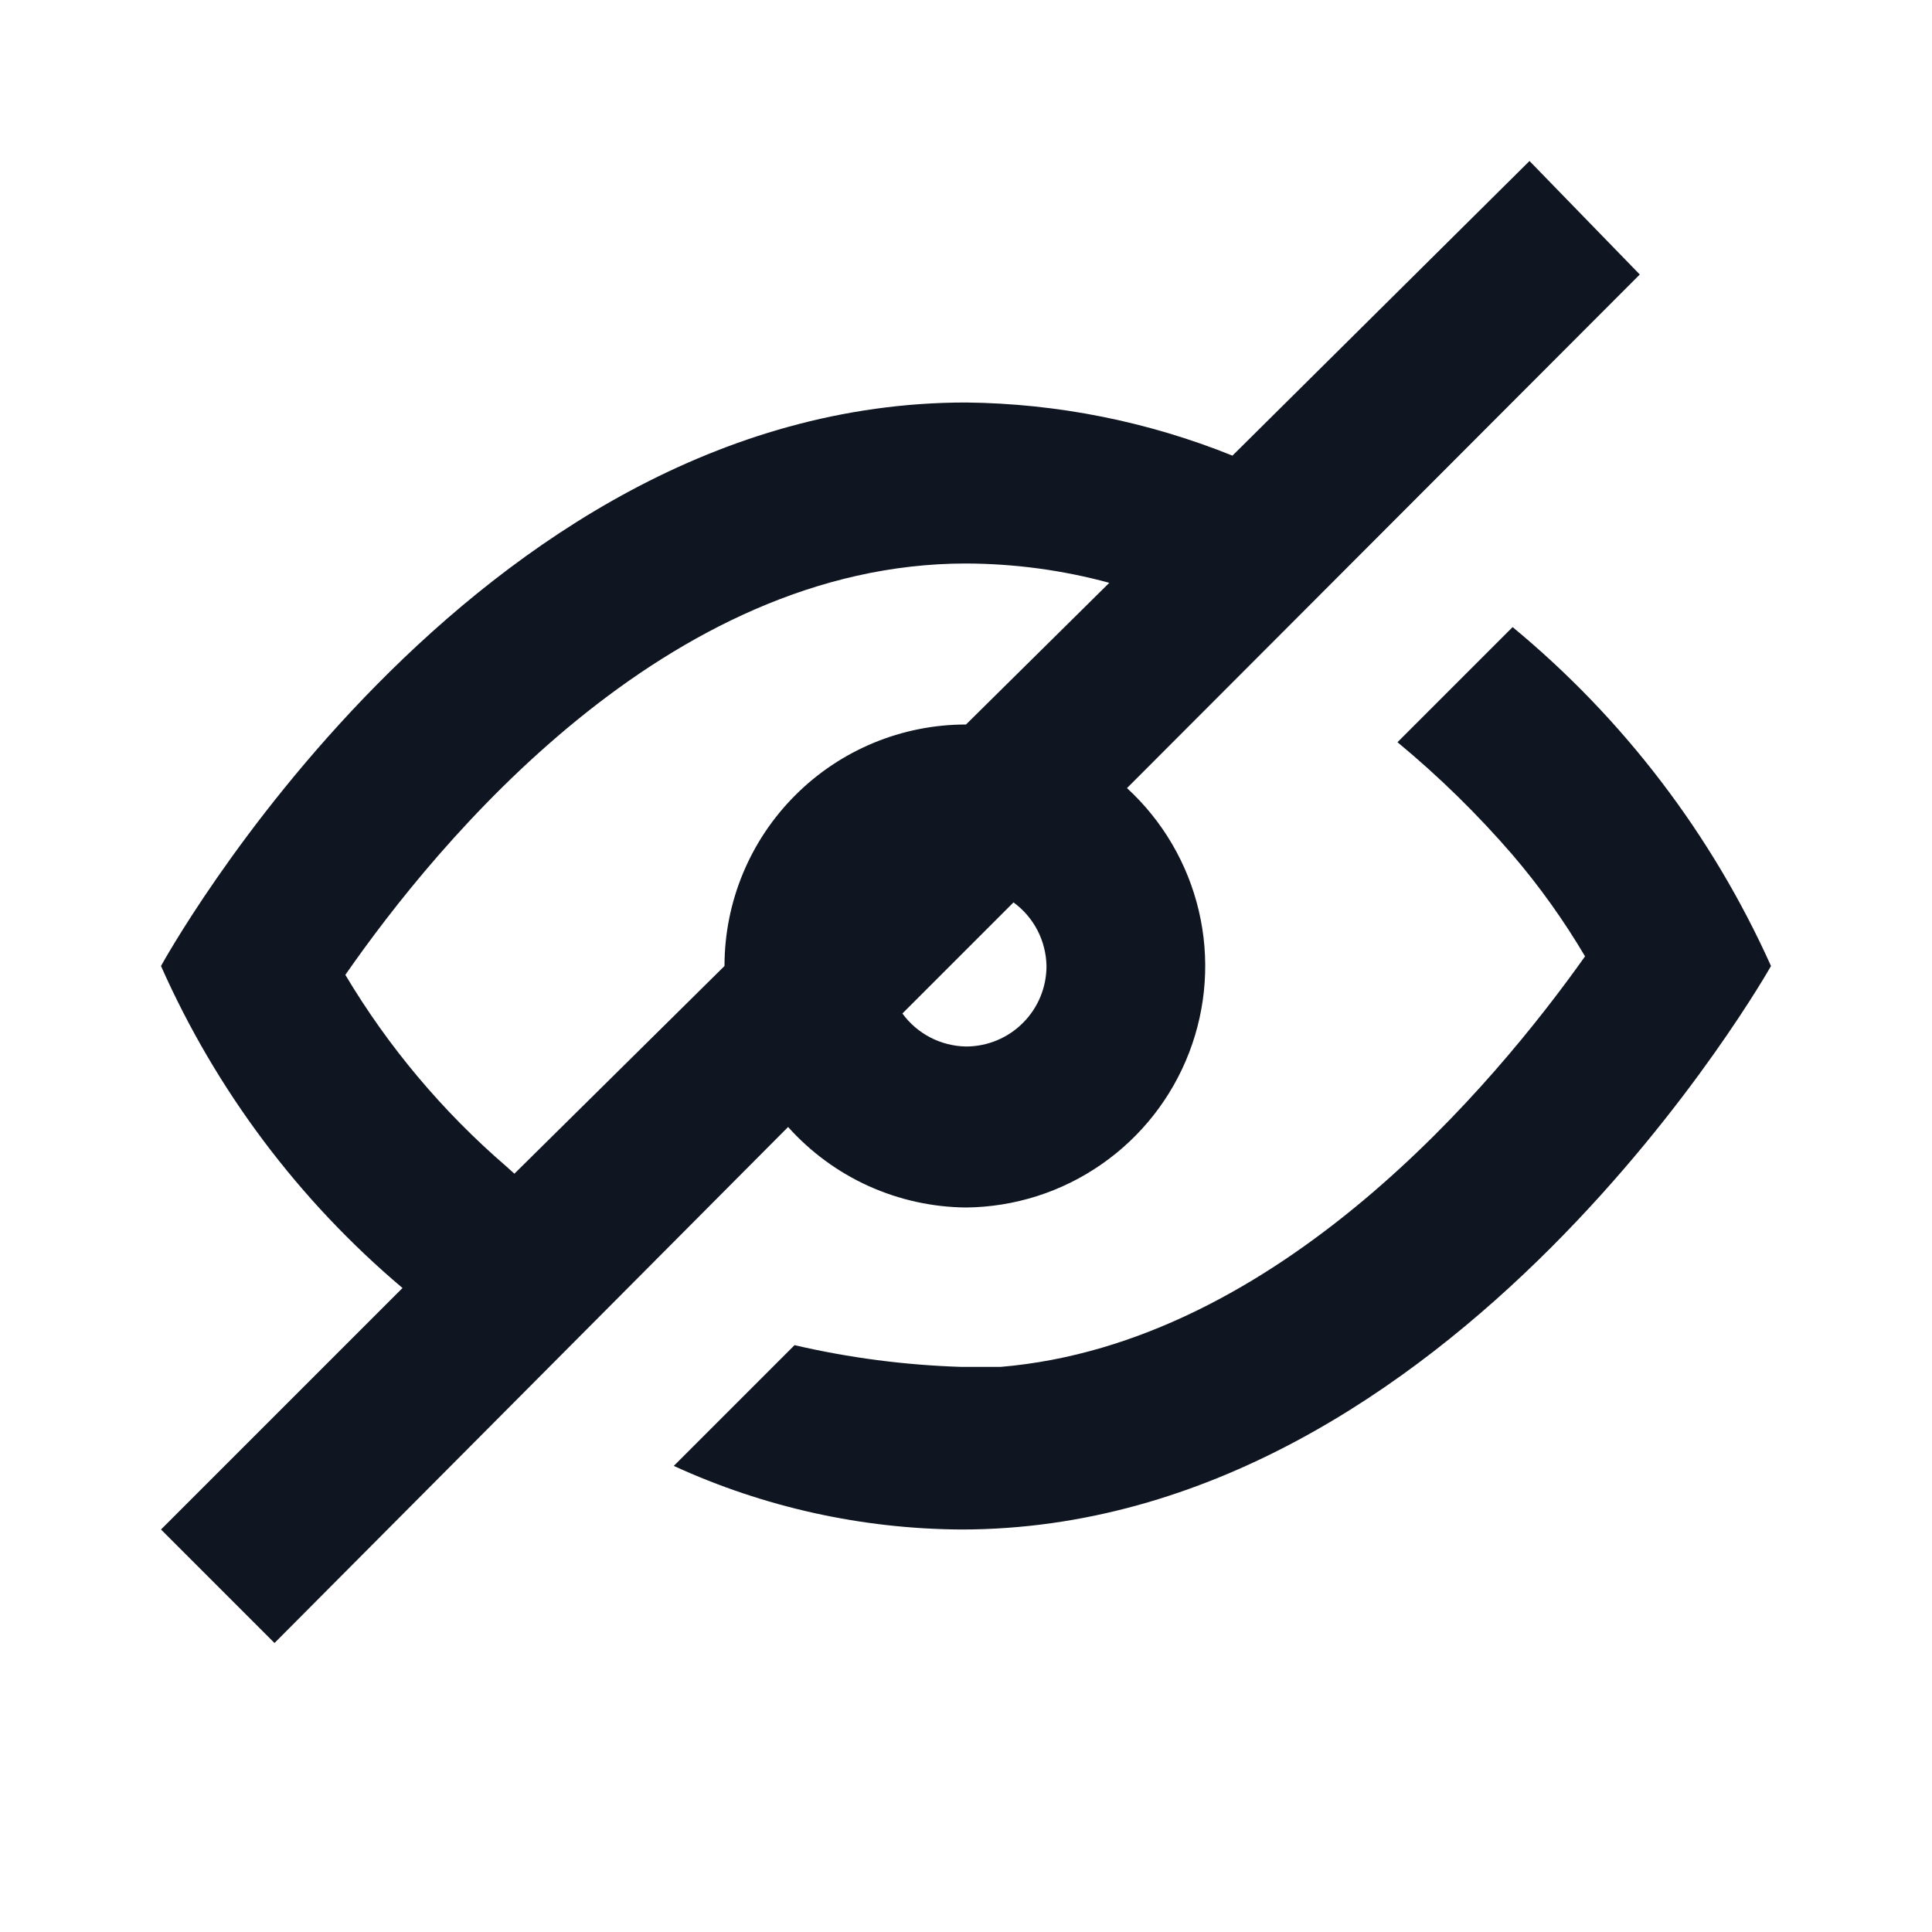 <svg width="24" height="24" viewBox="0 0 24 24" fill="none" xmlns="http://www.w3.org/2000/svg">
<path d="M18.79 7.79L17.36 9.22C17.875 9.646 18.353 10.114 18.79 10.62C19.126 11.013 19.427 11.435 19.69 11.88C18.57 13.46 15.88 16.69 12.43 16.98H11.94C11.243 16.958 10.55 16.868 9.87 16.71L8.37 18.21C9.49 18.724 10.707 18.993 11.94 19C18.06 19 22 12 22 12C21.267 10.369 20.169 8.929 18.79 7.79ZM12 15C12.602 14.994 13.188 14.808 13.682 14.464C14.177 14.121 14.556 13.637 14.772 13.075C14.988 12.513 15.03 11.9 14.892 11.314C14.754 10.728 14.443 10.197 14 9.79L20.37 3.41L19 2L15.31 5.66C14.258 5.236 13.135 5.012 12 5C5.83 5 2 12 2 12C2.684 13.543 3.71 14.911 5 16L2 19L3.41 20.41L9.79 14C10.069 14.311 10.409 14.561 10.789 14.733C11.17 14.905 11.582 14.996 12 15ZM12 13C11.846 12.997 11.694 12.959 11.557 12.888C11.42 12.817 11.301 12.715 11.21 12.59L12.59 11.21C12.715 11.301 12.817 11.42 12.888 11.557C12.959 11.694 12.997 11.846 13 12C13 12.265 12.895 12.52 12.707 12.707C12.52 12.895 12.265 13 12 13ZM6.39 14.58L6.29 14.49C5.5 13.809 4.824 13.006 4.29 12.11C5.43 10.47 8.27 7 12 7C12.601 7.002 13.2 7.082 13.78 7.24L12 9C11.204 9 10.441 9.316 9.879 9.879C9.316 10.441 9 11.204 9 12L6.39 14.58Z" fill="#0F1621"/>
</svg>

